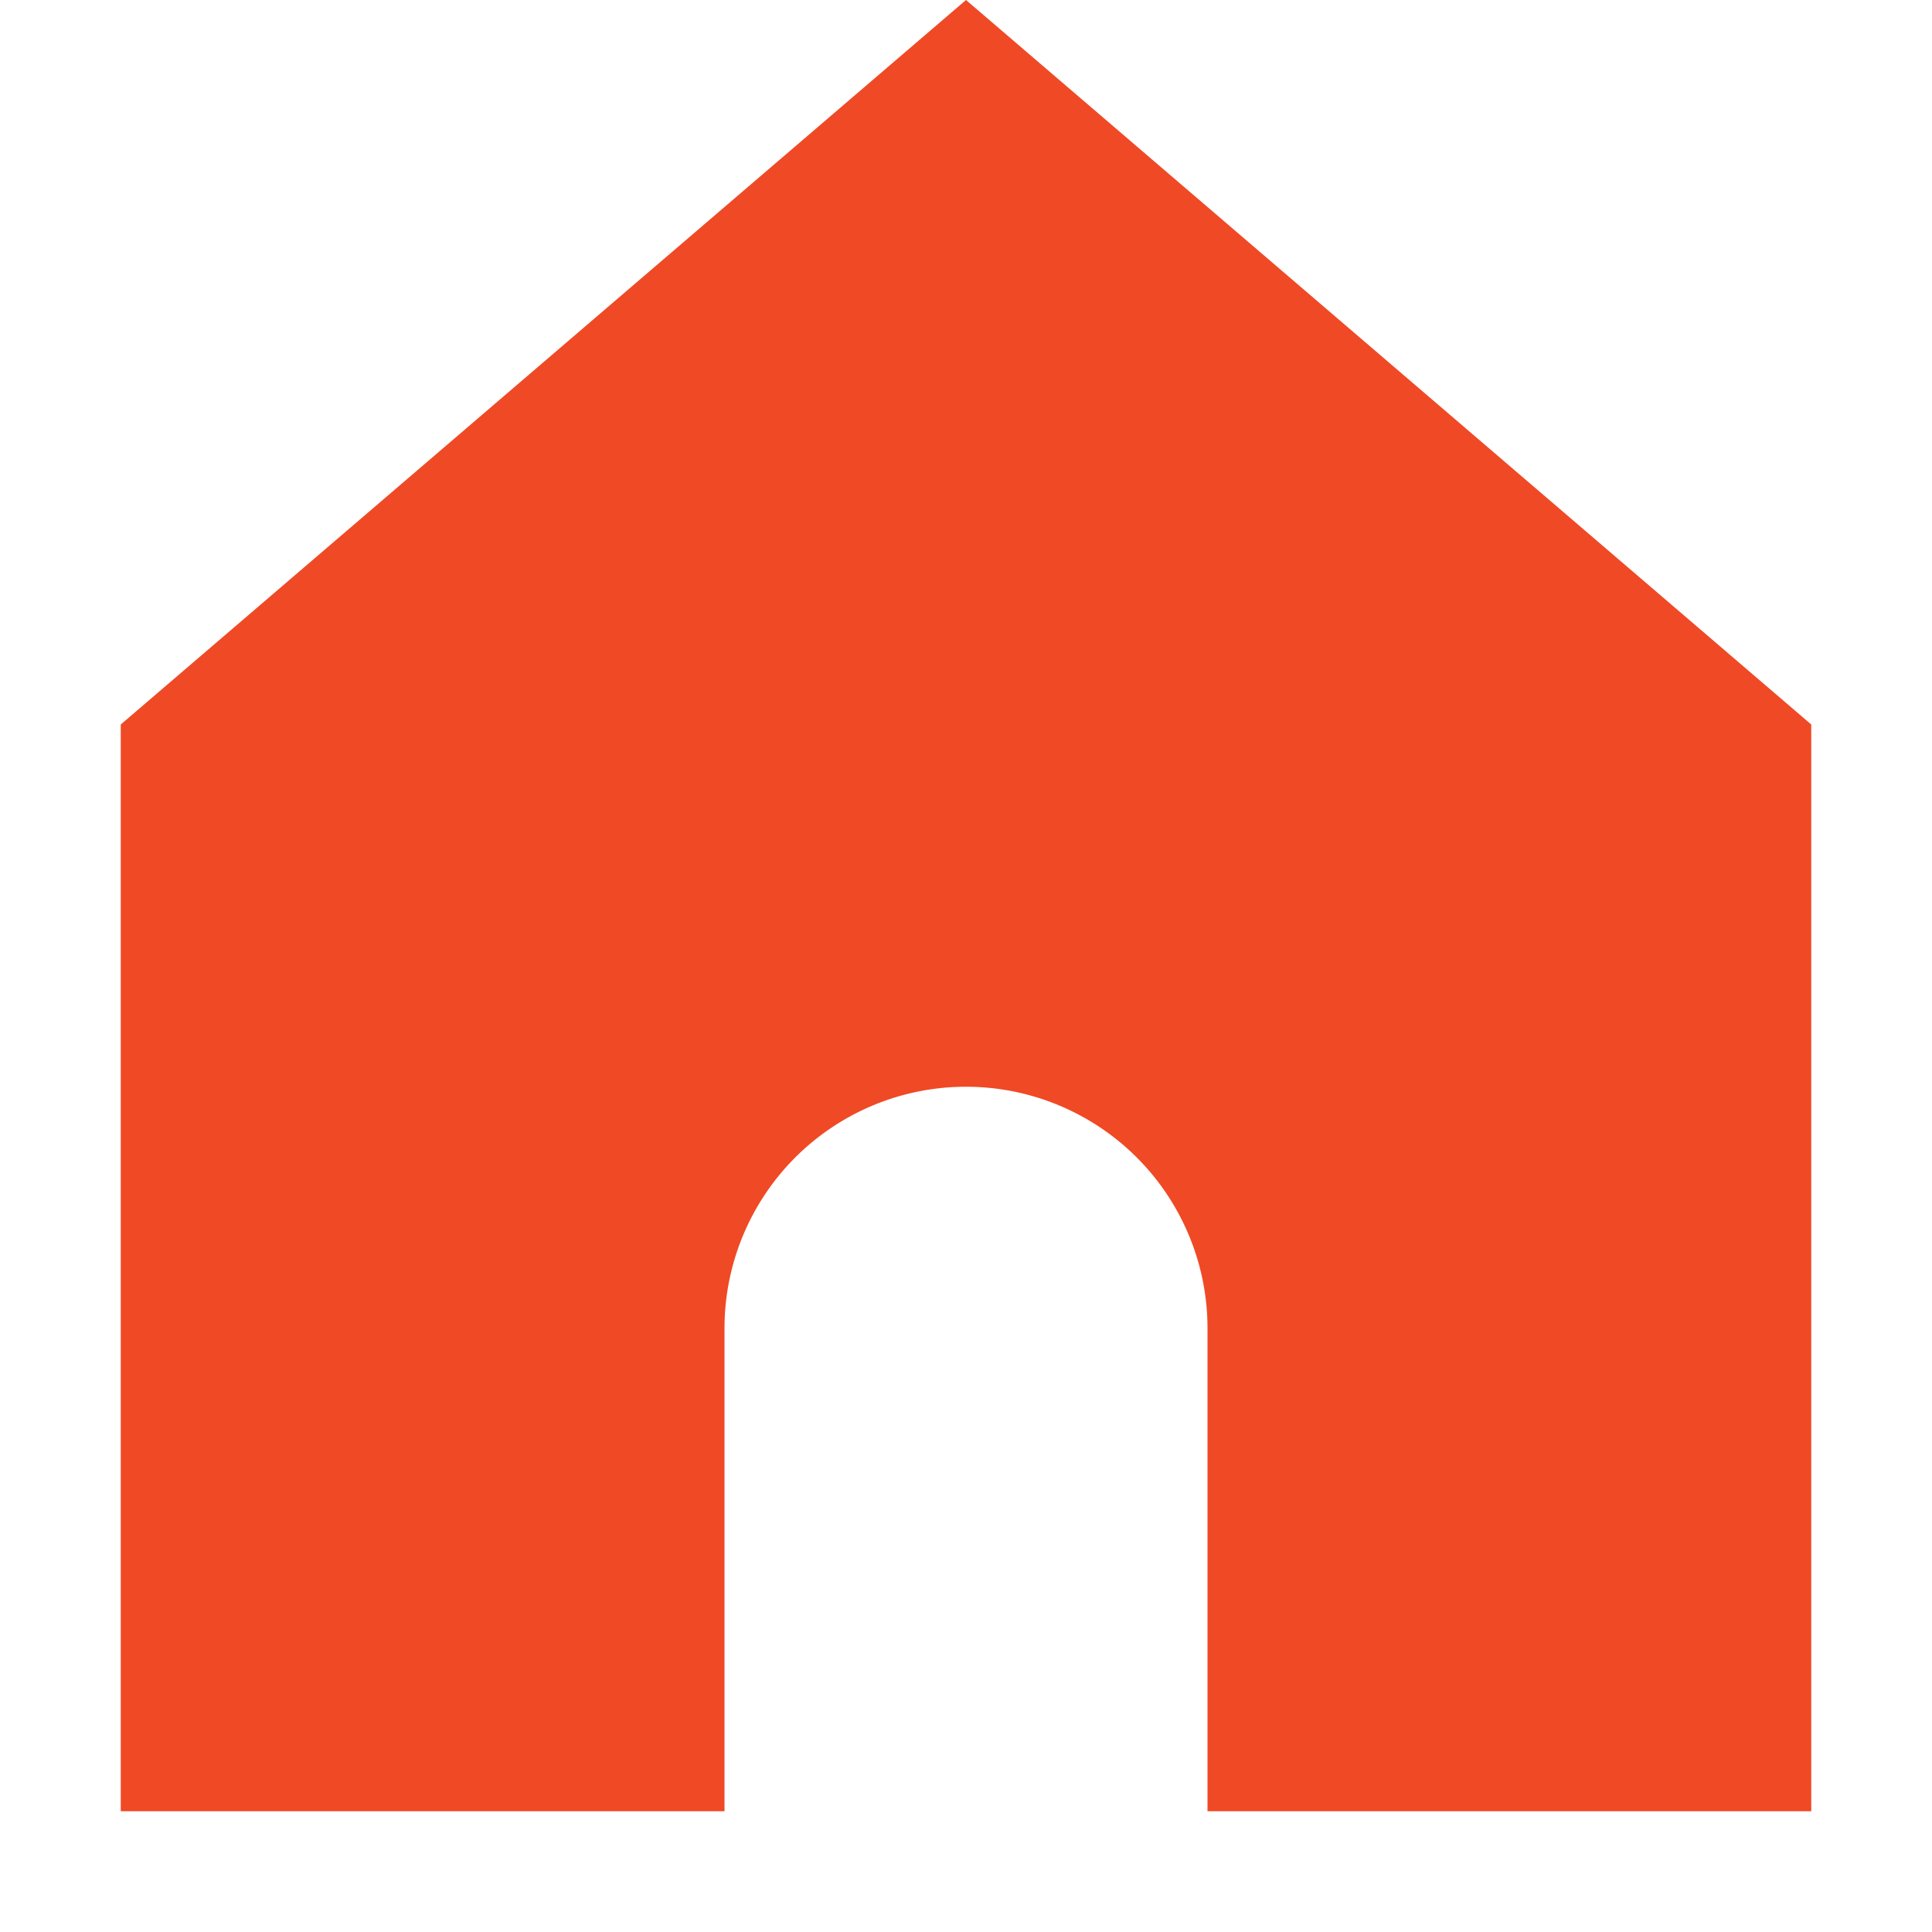 <?xml version="1.0" standalone="no"?><!DOCTYPE svg PUBLIC "-//W3C//DTD SVG 1.1//EN" "http://www.w3.org/Graphics/SVG/1.1/DTD/svg11.dtd"><svg t="1682044665194" class="icon" viewBox="0 0 1024 1024" version="1.1" xmlns="http://www.w3.org/2000/svg" p-id="21113" xmlns:xlink="http://www.w3.org/1999/xlink" width="200" height="200"><path d="M64 384v576h320v-256a128 128 0 1 1 256 0v256h320V384L512 0 64 384z" fill="#F04925" p-id="21114"></path></svg>